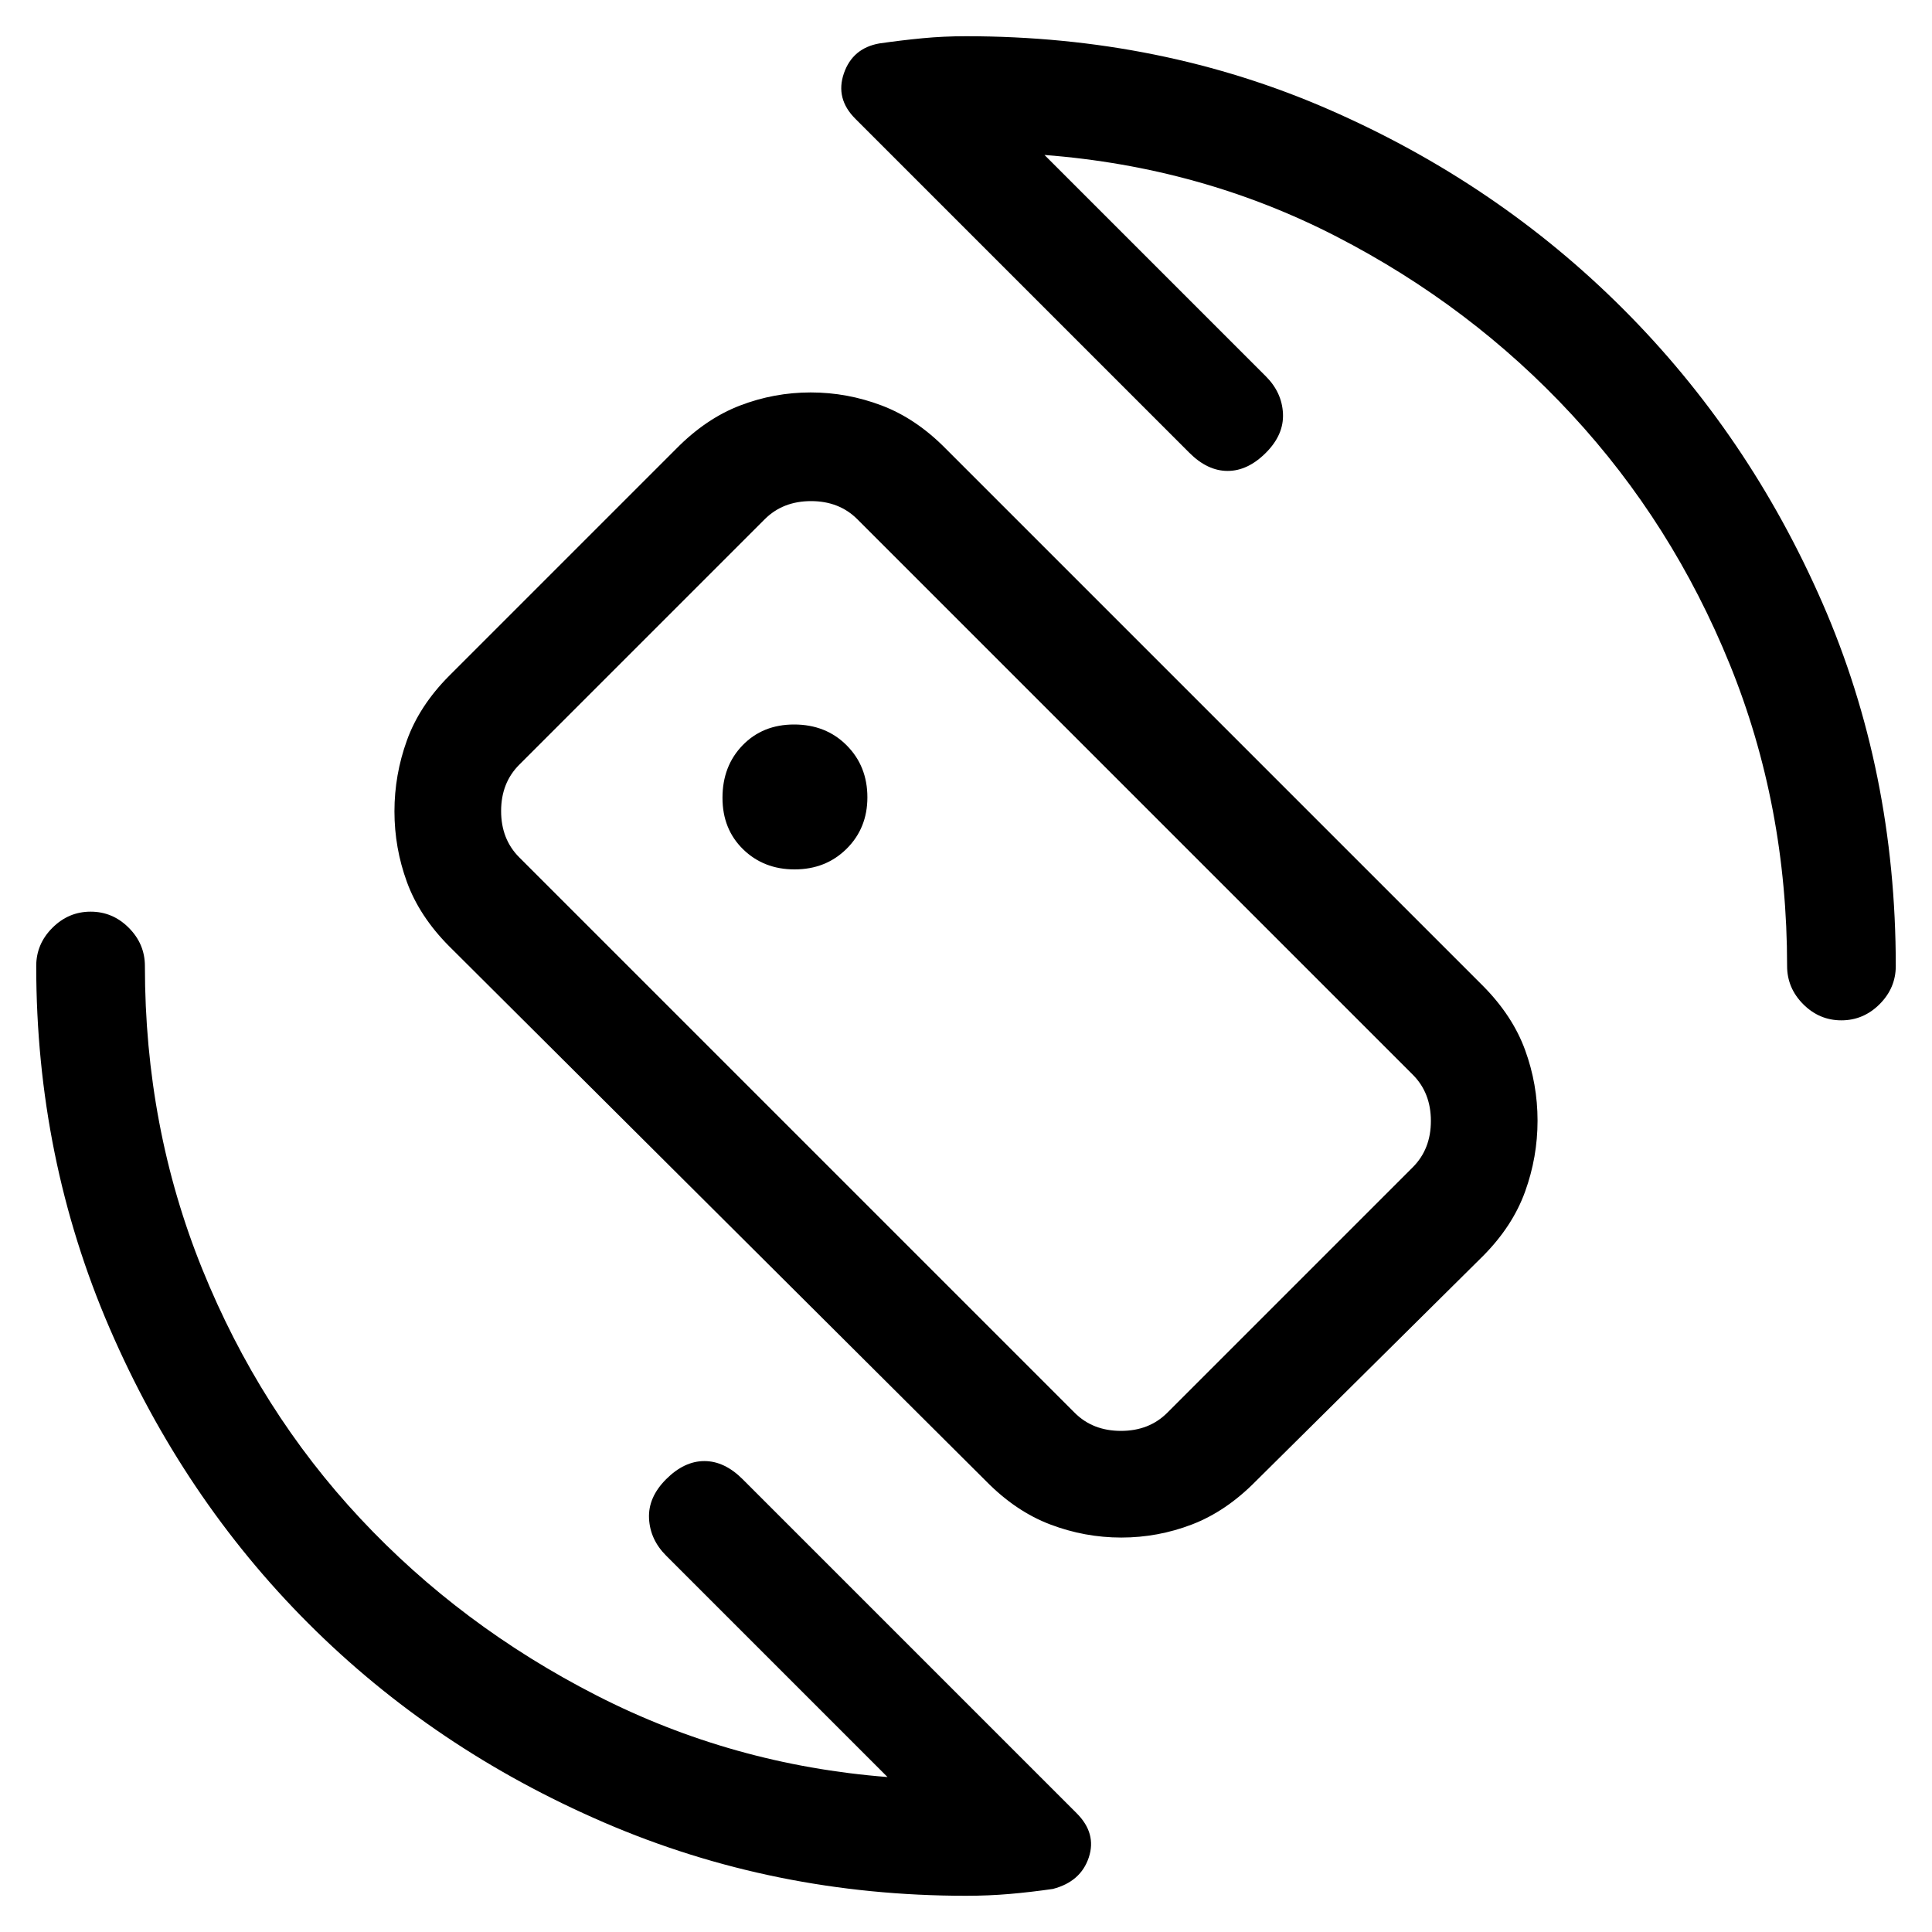 <svg xmlns="http://www.w3.org/2000/svg" height="24" viewBox="0 -960 960 960" width="24"><path d="m519-883 110 110q8 8 8.5 18.5T629-735q-9 9-19 9t-19-9L425-901q-10-10-5.68-22.54T437-938.43q11-1.57 21.4-2.57 10.4-1 21.6-1 97 0 180.5 36.5t146 99q62.5 62.5 99 146T942-480q0 10.95-8.04 18.98-8.03 8.02-19 8.02-10.96 0-18.96-8.02-8-8.03-8-18.98 0-79.82-28.5-149.91T781-754q-50-54-117-88.5T519-883ZM441-77 331-187q-8-8-8.5-18.5T331-225q9-9 19-9t19 9L535-59q10 10 6 22t-17.82 15.6q-11.08 1.6-21.51 2.5-10.44.9-21.67.9-95.5 0-179.91-36.44t-146.81-98.84q-62.4-62.4-98.84-146.81Q18-384.5 18-480q0-10.95 8.04-18.98 8.03-8.02 19-8.02Q56-507 64-498.98q8 8.03 8 18.98 0 80.17 28.5 150.59Q129-259 179-205.5t117.5 88Q364-83 441-77Zm49-147L223-490q-14.61-14.77-20.8-31.72-6.2-16.95-6.2-35.12 0-18.16 6.2-35.29 6.19-17.13 20.8-31.87l113-113q14.77-15 31.72-21.5t35.12-6.5q18.16 0 35.29 6.5T470-737l267 267q14.61 14.77 20.8 31.72 6.2 16.95 6.2 35.12 0 18.16-6.2 35.29-6.19 17.13-20.8 31.87L624-224q-14.77 15-31.72 21.5t-35.12 6.5q-18.16 0-35.29-6.5T490-224Zm44-34q9 9 23 9t23-9l122-122q9-9 9-23t-9-23L426-702q-9-9-23-9t-23 9L258-580q-9 9-9 23t9 23l276 276Zm-54-222Zm-85.19-48q15.52 0 25.86-10.24Q431-548.49 431-563.81q0-15.52-10.32-25.86Q410.36-600 394.57-600 379-600 369-589.68t-10 26.11Q359-548 369.24-538q10.25 10 25.57 10Z"/></svg>